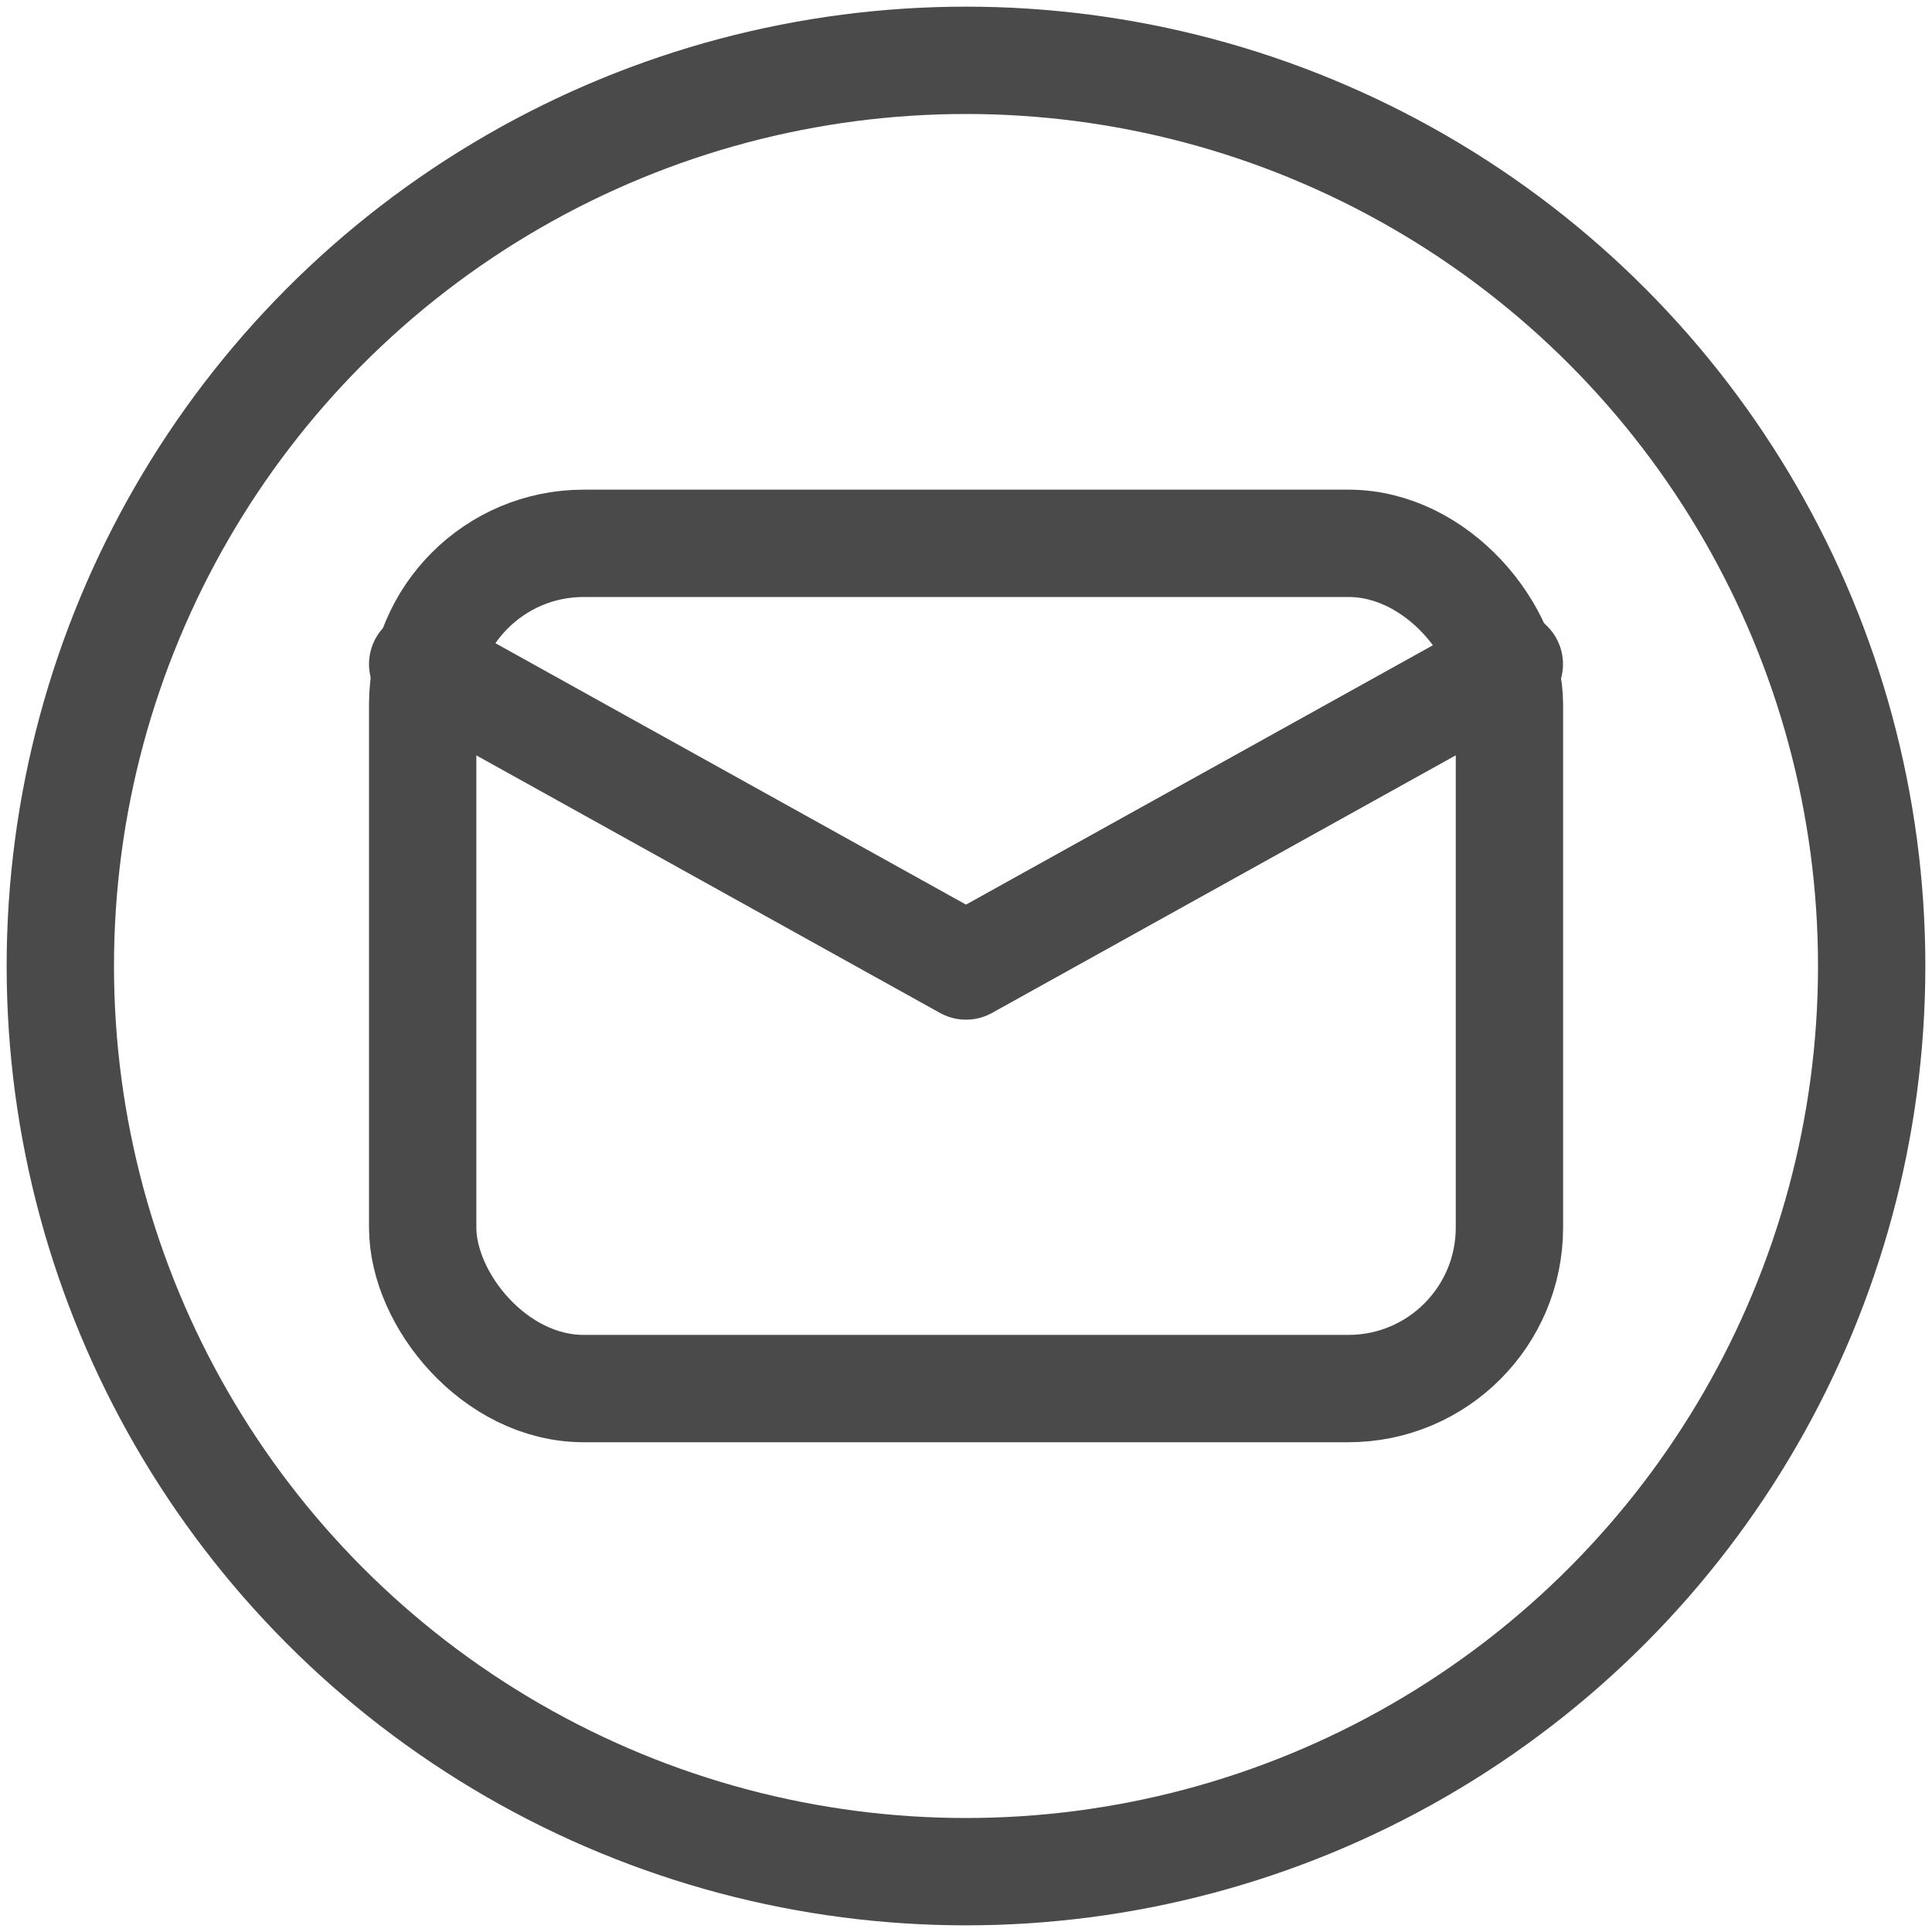 <?xml version="1.0" encoding="UTF-8"?>
<svg width="18px" height="18px" viewBox="0 0 18 18" version="1.1" xmlns="http://www.w3.org/2000/svg" xmlns:xlink="http://www.w3.org/1999/xlink">
    <!-- Generator: Sketch 53.2 (72643) - https://sketchapp.com -->
    <title>email</title>
    <desc>Created with Sketch.</desc>
    <g id="Logo-&amp;-Colors" stroke="none" stroke-width="1" fill="none" fill-rule="evenodd" stroke-linecap="round" stroke-linejoin="round">
        <g id="Artboard" transform="translate(-1529, -1748)" stroke="#4A4A4A">
            <g id="email" transform="translate(1529, 1748)">
                <circle id="Oval" cx="9" cy="9" r="8.438"></circle>
                <rect id="Rectangle" x="3.938" y="5.062" width="10.125" height="7.875" rx="1.5"></rect>
                <polyline id="Path" points="3.938 6.188 9 9 14.062 6.188"></polyline>
            </g>
        </g>
    </g>
</svg>
